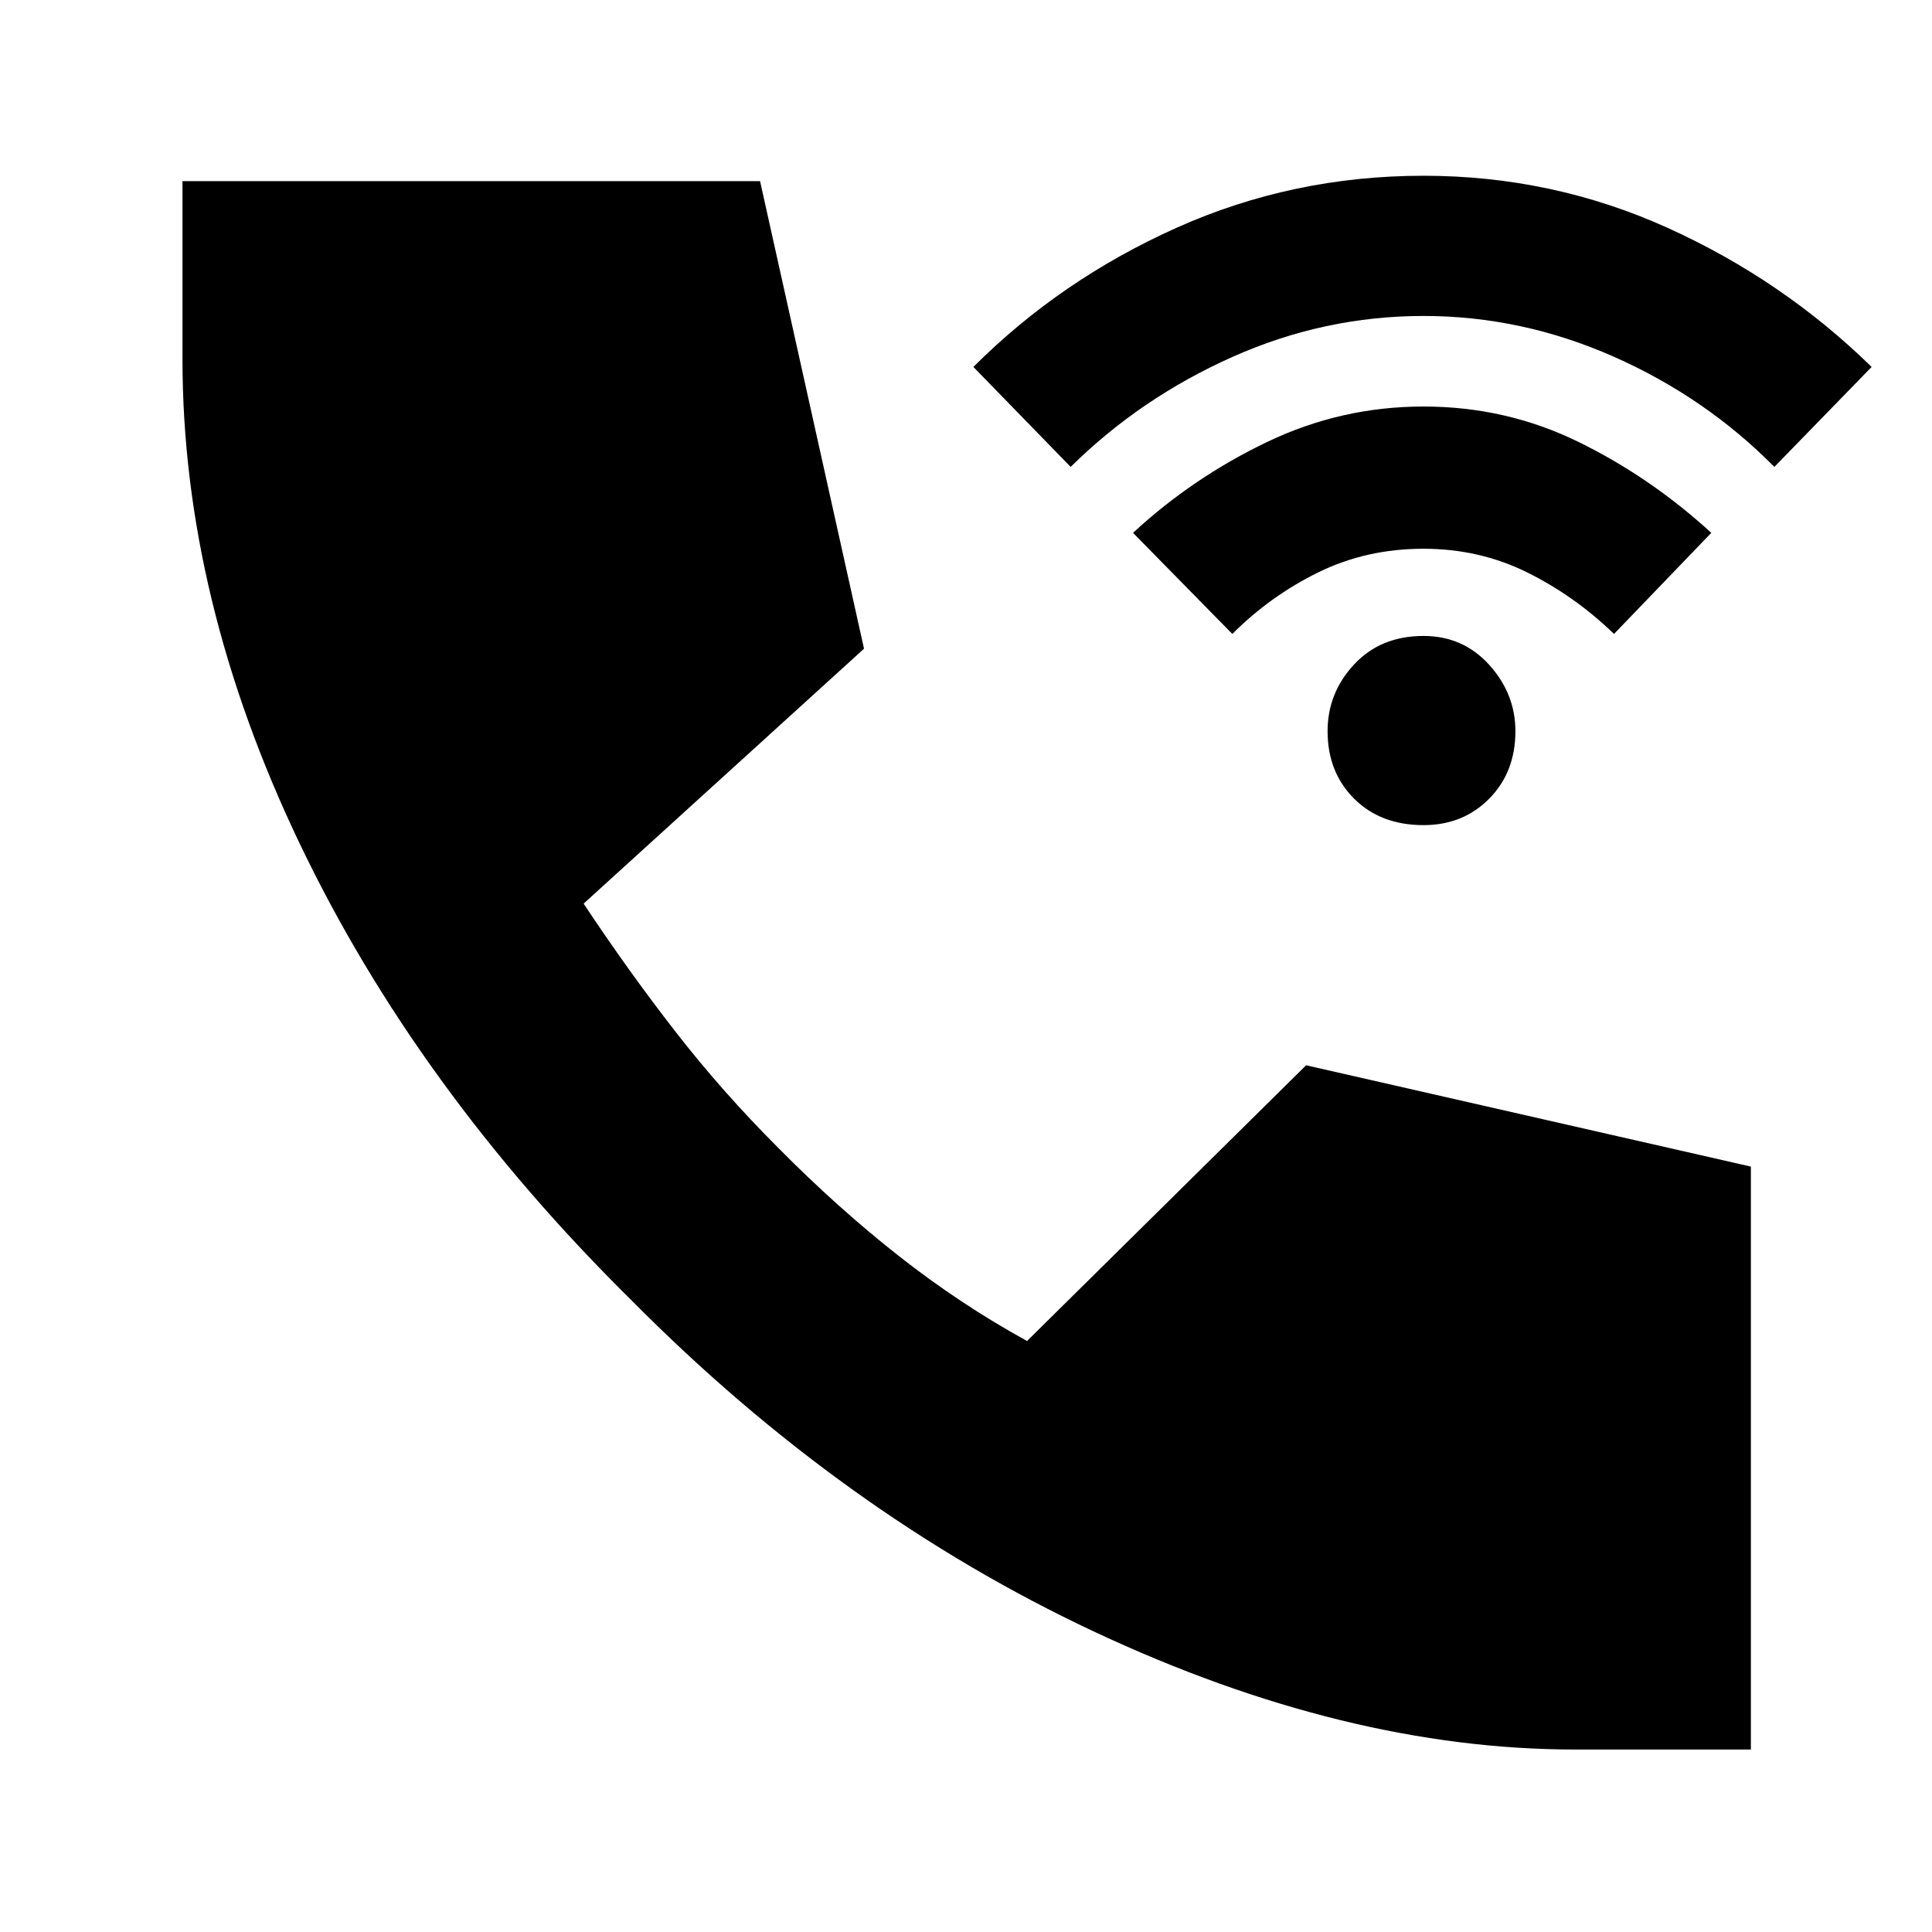 <svg xmlns="http://www.w3.org/2000/svg" height="40" viewBox="0 -960 960 960" width="40"><path d="M782.67-90.67q-114 0-238.84-58.5Q419-207.67 313.67-314 207-419.33 148.83-541 90.67-662.67 90.67-781.67V-870h287l51.66 232.33L290-511q22.33 33.67 45.67 63.67 23.33 30 51 57.66Q416-360 446.5-336t63.83 42.33l138.67-137 221 50.34v289.66h-87.33ZM707.33-550q-21.33 0-34.5-13.17-13.16-13.16-13.16-33.5 0-19 13.16-33.16Q686-644 707.33-644 727-644 740-629.62t13 32.95q0 20.34-13 33.5Q727-550 707.33-550Zm-95-95L563-695.23q29.67-27.44 66.5-45.1Q666.33-758 707.33-758t76.84 17.51q35.83 17.5 66.16 45.26L802-645q-19.67-18.98-43.33-30.66-23.67-11.67-51.34-11.67-28.33 0-52.16 11.67-23.84 11.68-42.84 30.66ZM532-728l-48.33-49.67q43.33-43.34 101-69.17 57.66-25.83 122.66-25.83 64 0 121.17 25.83T930-777.67L881.67-728q-34.34-34.7-80-54.85Q756-803 707.33-803q-49.33 0-95 20.38Q566.67-762.24 532-728Z"/></svg>
